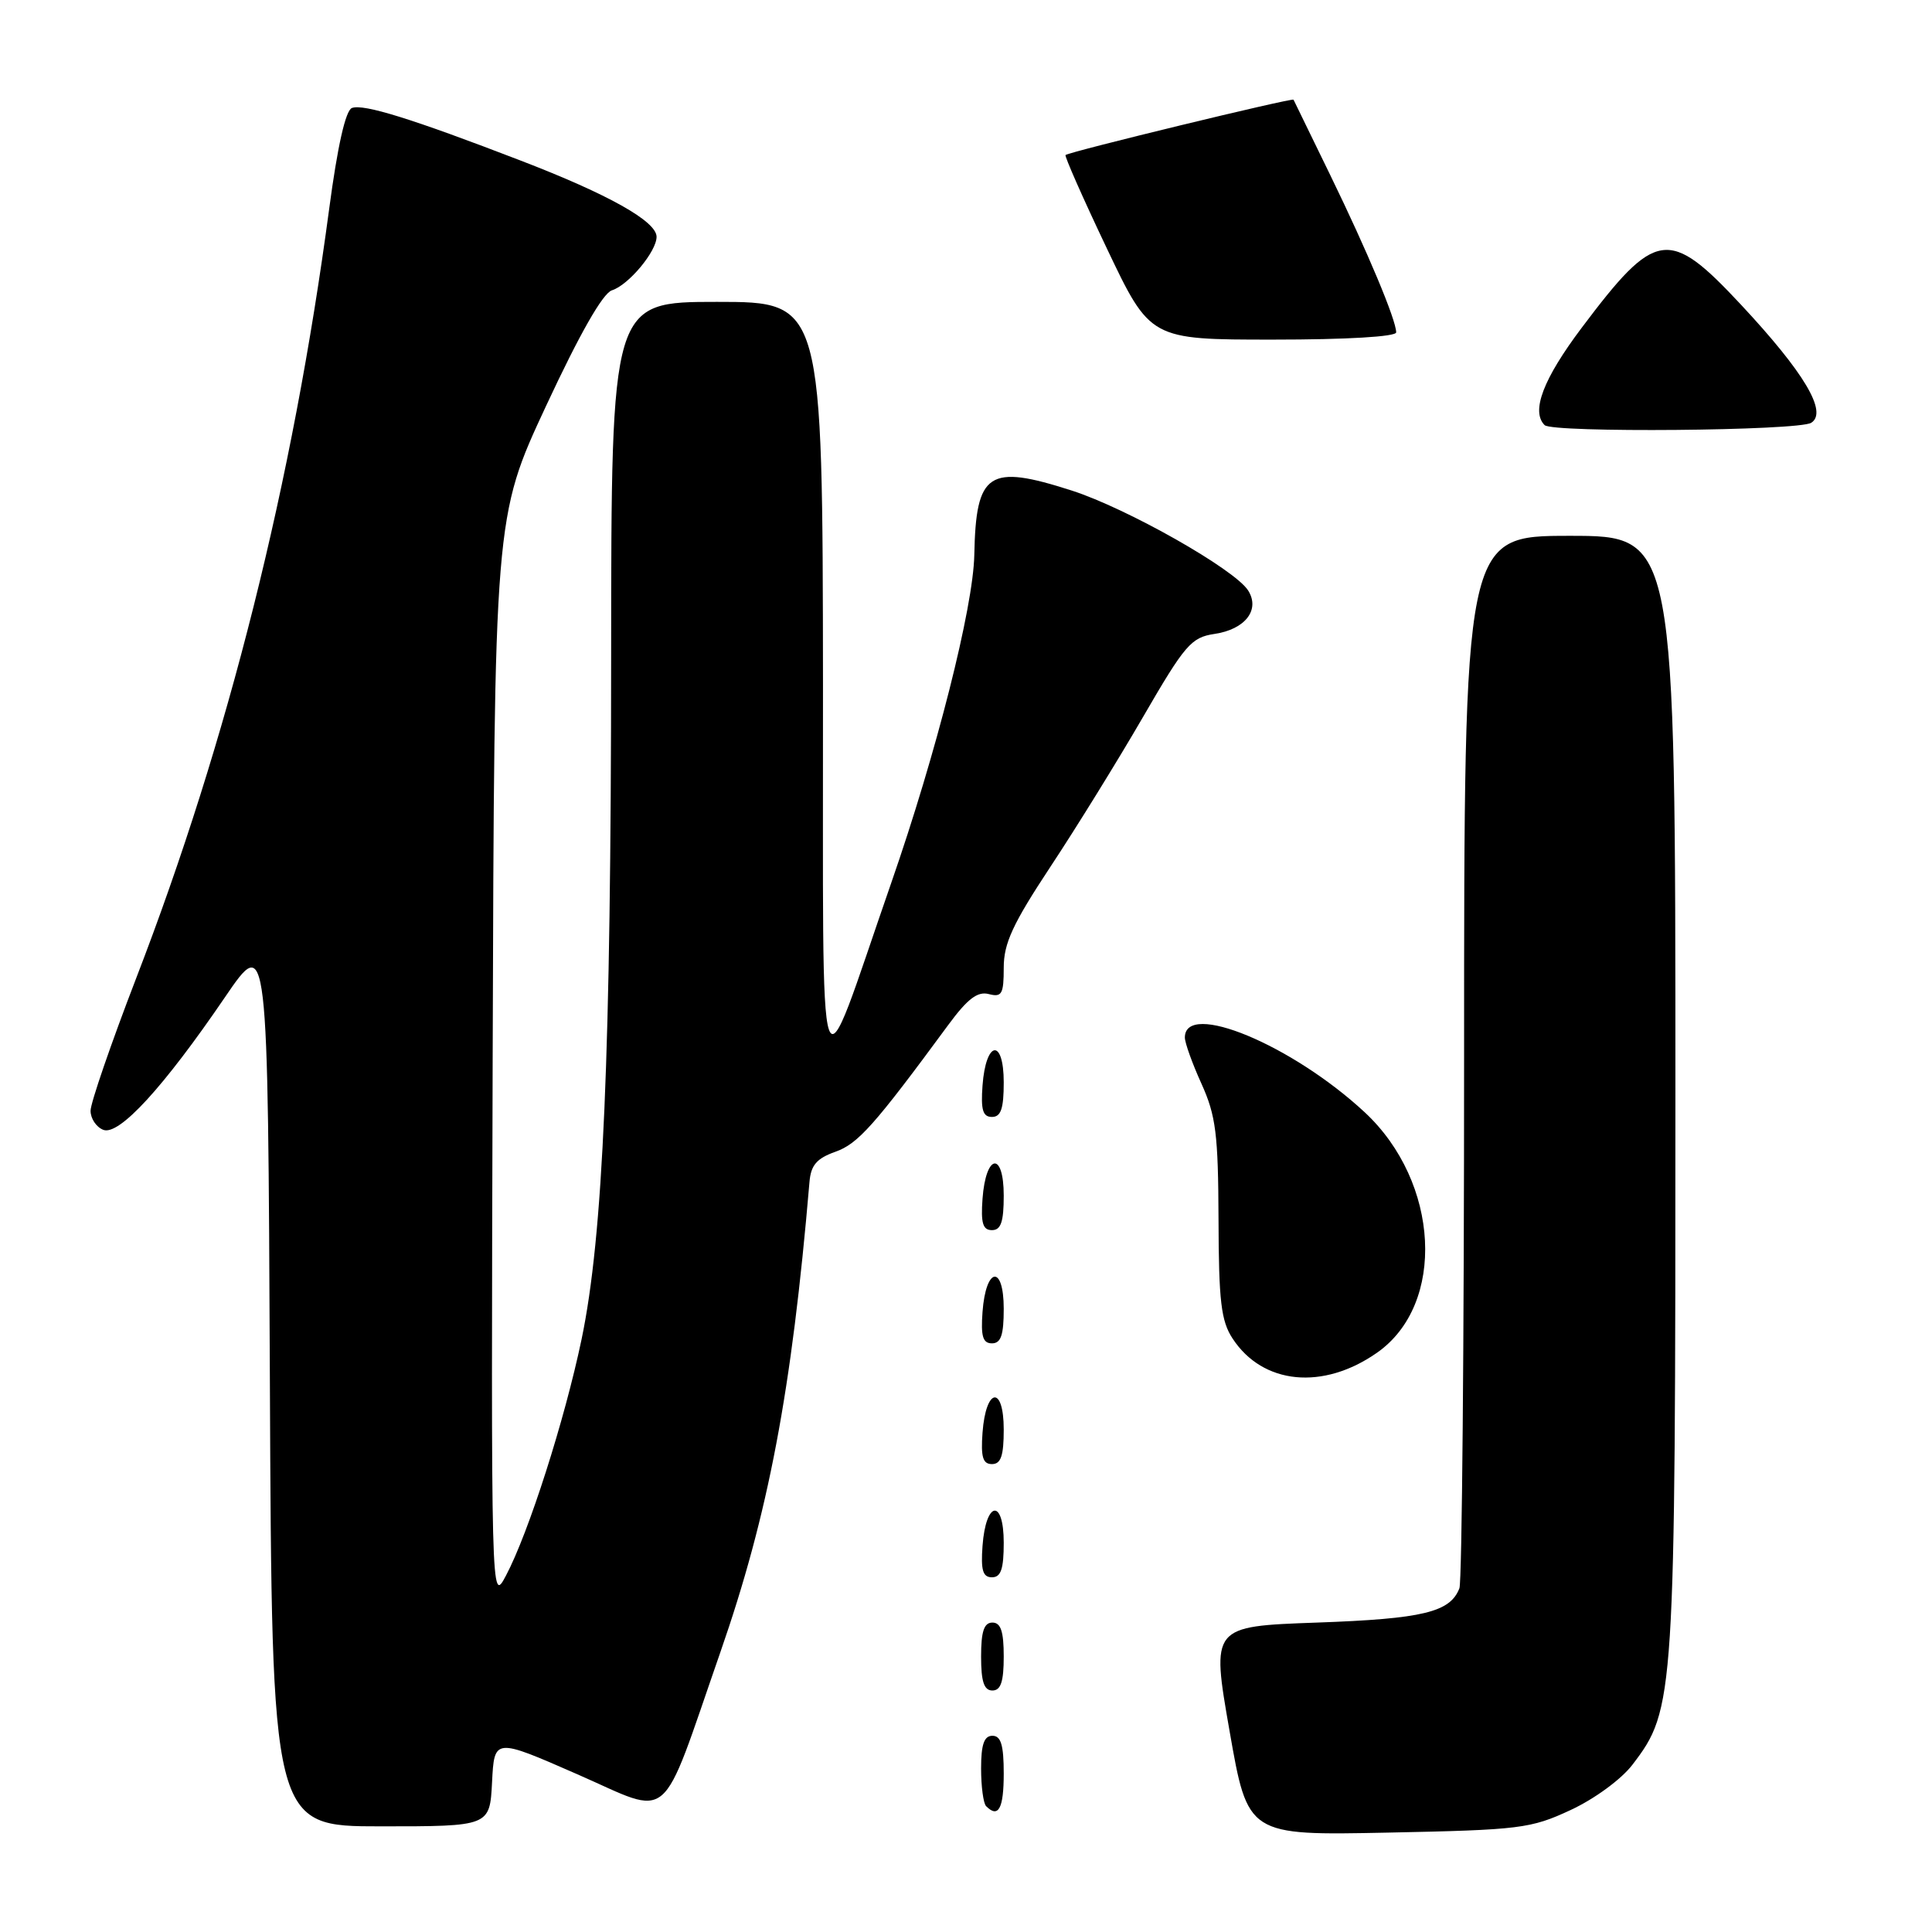 <?xml version="1.0" encoding="UTF-8" standalone="no"?>
<!DOCTYPE svg PUBLIC "-//W3C//DTD SVG 1.1//EN" "http://www.w3.org/Graphics/SVG/1.1/DTD/svg11.dtd" >
<svg xmlns="http://www.w3.org/2000/svg" xmlns:xlink="http://www.w3.org/1999/xlink" version="1.1" viewBox="0 0 256 256">
 <g >
 <path fill="currentColor"
d=" M 208.11 239.84 C 211.28 238.37 214.84 235.76 216.31 233.83 C 221.92 226.48 222.00 225.26 222.00 144.79 C 222.00 71.00 222.00 71.00 208.00 71.00 C 194.00 71.00 194.00 71.00 194.00 139.92 C 194.00 177.82 193.72 209.56 193.38 210.45 C 192.16 213.63 188.55 214.50 174.50 215.00 C 160.50 215.50 160.50 215.50 162.92 229.35 C 165.34 243.21 165.34 243.21 183.92 242.83 C 201.41 242.47 202.83 242.30 208.11 239.84 Z  M 65.20 236.14 C 65.50 230.28 65.50 230.28 76.50 235.10 C 89.23 240.67 87.32 242.30 95.44 218.96 C 101.82 200.63 104.90 184.39 107.26 156.62 C 107.45 154.39 108.21 153.50 110.68 152.62 C 113.69 151.56 115.85 149.13 125.62 135.85 C 128.20 132.34 129.53 131.33 131.02 131.72 C 132.75 132.17 133.00 131.73 133.00 128.23 C 133.00 124.99 134.19 122.42 139.18 114.86 C 142.59 109.71 148.11 100.78 151.46 95.00 C 157.01 85.42 157.84 84.46 160.92 84.00 C 164.99 83.40 167.00 80.81 165.39 78.25 C 163.63 75.45 149.37 67.37 142.01 65.00 C 130.96 61.45 129.32 62.54 129.10 73.53 C 128.96 80.51 124.08 99.77 118.09 117.00 C 108.08 145.79 109.10 148.75 109.05 90.75 C 109.00 40.00 109.00 40.00 95.00 40.00 C 81.00 40.00 81.00 40.00 80.98 86.75 C 80.96 139.88 79.93 163.72 77.06 177.47 C 74.82 188.17 70.03 203.15 67.04 208.78 C 65.07 212.50 65.07 212.50 65.28 140.50 C 65.50 68.50 65.50 68.50 72.36 53.78 C 76.81 44.23 79.87 38.86 81.08 38.47 C 83.28 37.78 87.00 33.32 87.00 31.38 C 87.00 29.33 80.65 25.76 69.00 21.28 C 54.59 15.73 48.16 13.73 46.63 14.31 C 45.79 14.63 44.72 19.38 43.62 27.66 C 38.78 63.96 30.25 97.98 18.04 129.63 C 14.72 138.25 12.00 146.15 12.00 147.18 C 12.00 148.22 12.76 149.35 13.69 149.71 C 15.77 150.51 21.65 144.11 29.80 132.15 C 35.50 123.79 35.50 123.79 35.76 182.90 C 36.02 242.00 36.02 242.00 50.46 242.00 C 64.90 242.00 64.90 242.00 65.20 236.14 Z  M 133.00 235.00 C 133.00 231.22 132.63 230.00 131.50 230.00 C 130.40 230.00 130.00 231.15 130.00 234.33 C 130.00 236.72 130.30 238.97 130.67 239.33 C 132.29 240.96 133.00 239.65 133.00 235.00 Z  M 133.00 219.50 C 133.00 216.17 132.61 215.00 131.50 215.00 C 130.39 215.00 130.00 216.17 130.00 219.50 C 130.00 222.83 130.39 224.00 131.50 224.00 C 132.61 224.00 133.00 222.83 133.00 219.50 Z  M 133.00 204.42 C 133.00 198.51 130.63 198.86 130.19 204.83 C 129.95 208.07 130.23 209.00 131.44 209.00 C 132.63 209.00 133.00 207.90 133.00 204.42 Z  M 133.00 189.42 C 133.00 183.51 130.63 183.86 130.19 189.83 C 129.95 193.07 130.23 194.00 131.44 194.00 C 132.63 194.00 133.00 192.90 133.00 189.42 Z  M 182.48 179.23 C 191.62 172.82 190.78 156.65 180.84 147.39 C 171.22 138.45 157.00 132.54 157.00 137.48 C 157.00 138.18 157.99 140.94 159.21 143.62 C 161.11 147.83 161.42 150.29 161.46 161.54 C 161.49 172.44 161.80 175.05 163.33 177.37 C 167.33 183.48 175.33 184.25 182.48 179.23 Z  M 133.00 173.42 C 133.00 167.51 130.63 167.86 130.19 173.83 C 129.95 177.07 130.23 178.00 131.44 178.00 C 132.63 178.00 133.00 176.90 133.00 173.42 Z  M 133.00 158.42 C 133.00 152.51 130.63 152.86 130.19 158.83 C 129.95 162.07 130.23 163.00 131.44 163.00 C 132.63 163.00 133.00 161.90 133.00 158.42 Z  M 133.00 143.42 C 133.00 137.51 130.63 137.86 130.19 143.83 C 129.95 147.07 130.23 148.00 131.44 148.00 C 132.63 148.00 133.00 146.90 133.00 143.42 Z  M 240.00 56.02 C 242.21 54.62 239.07 49.35 230.66 40.34 C 221.12 30.13 219.40 30.38 209.60 43.41 C 204.48 50.21 202.84 54.51 204.67 56.33 C 205.71 57.37 238.32 57.09 240.00 56.02 Z  M 185.00 44.04 C 185.00 42.40 181.21 33.36 176.27 23.21 C 173.67 17.87 171.47 13.37 171.40 13.21 C 171.26 12.93 141.79 20.08 141.19 20.54 C 141.03 20.67 143.48 26.23 146.65 32.89 C 152.41 45.00 152.41 45.00 168.71 45.00 C 178.48 45.00 185.00 44.61 185.00 44.04 Z "/>
</g>
</svg>